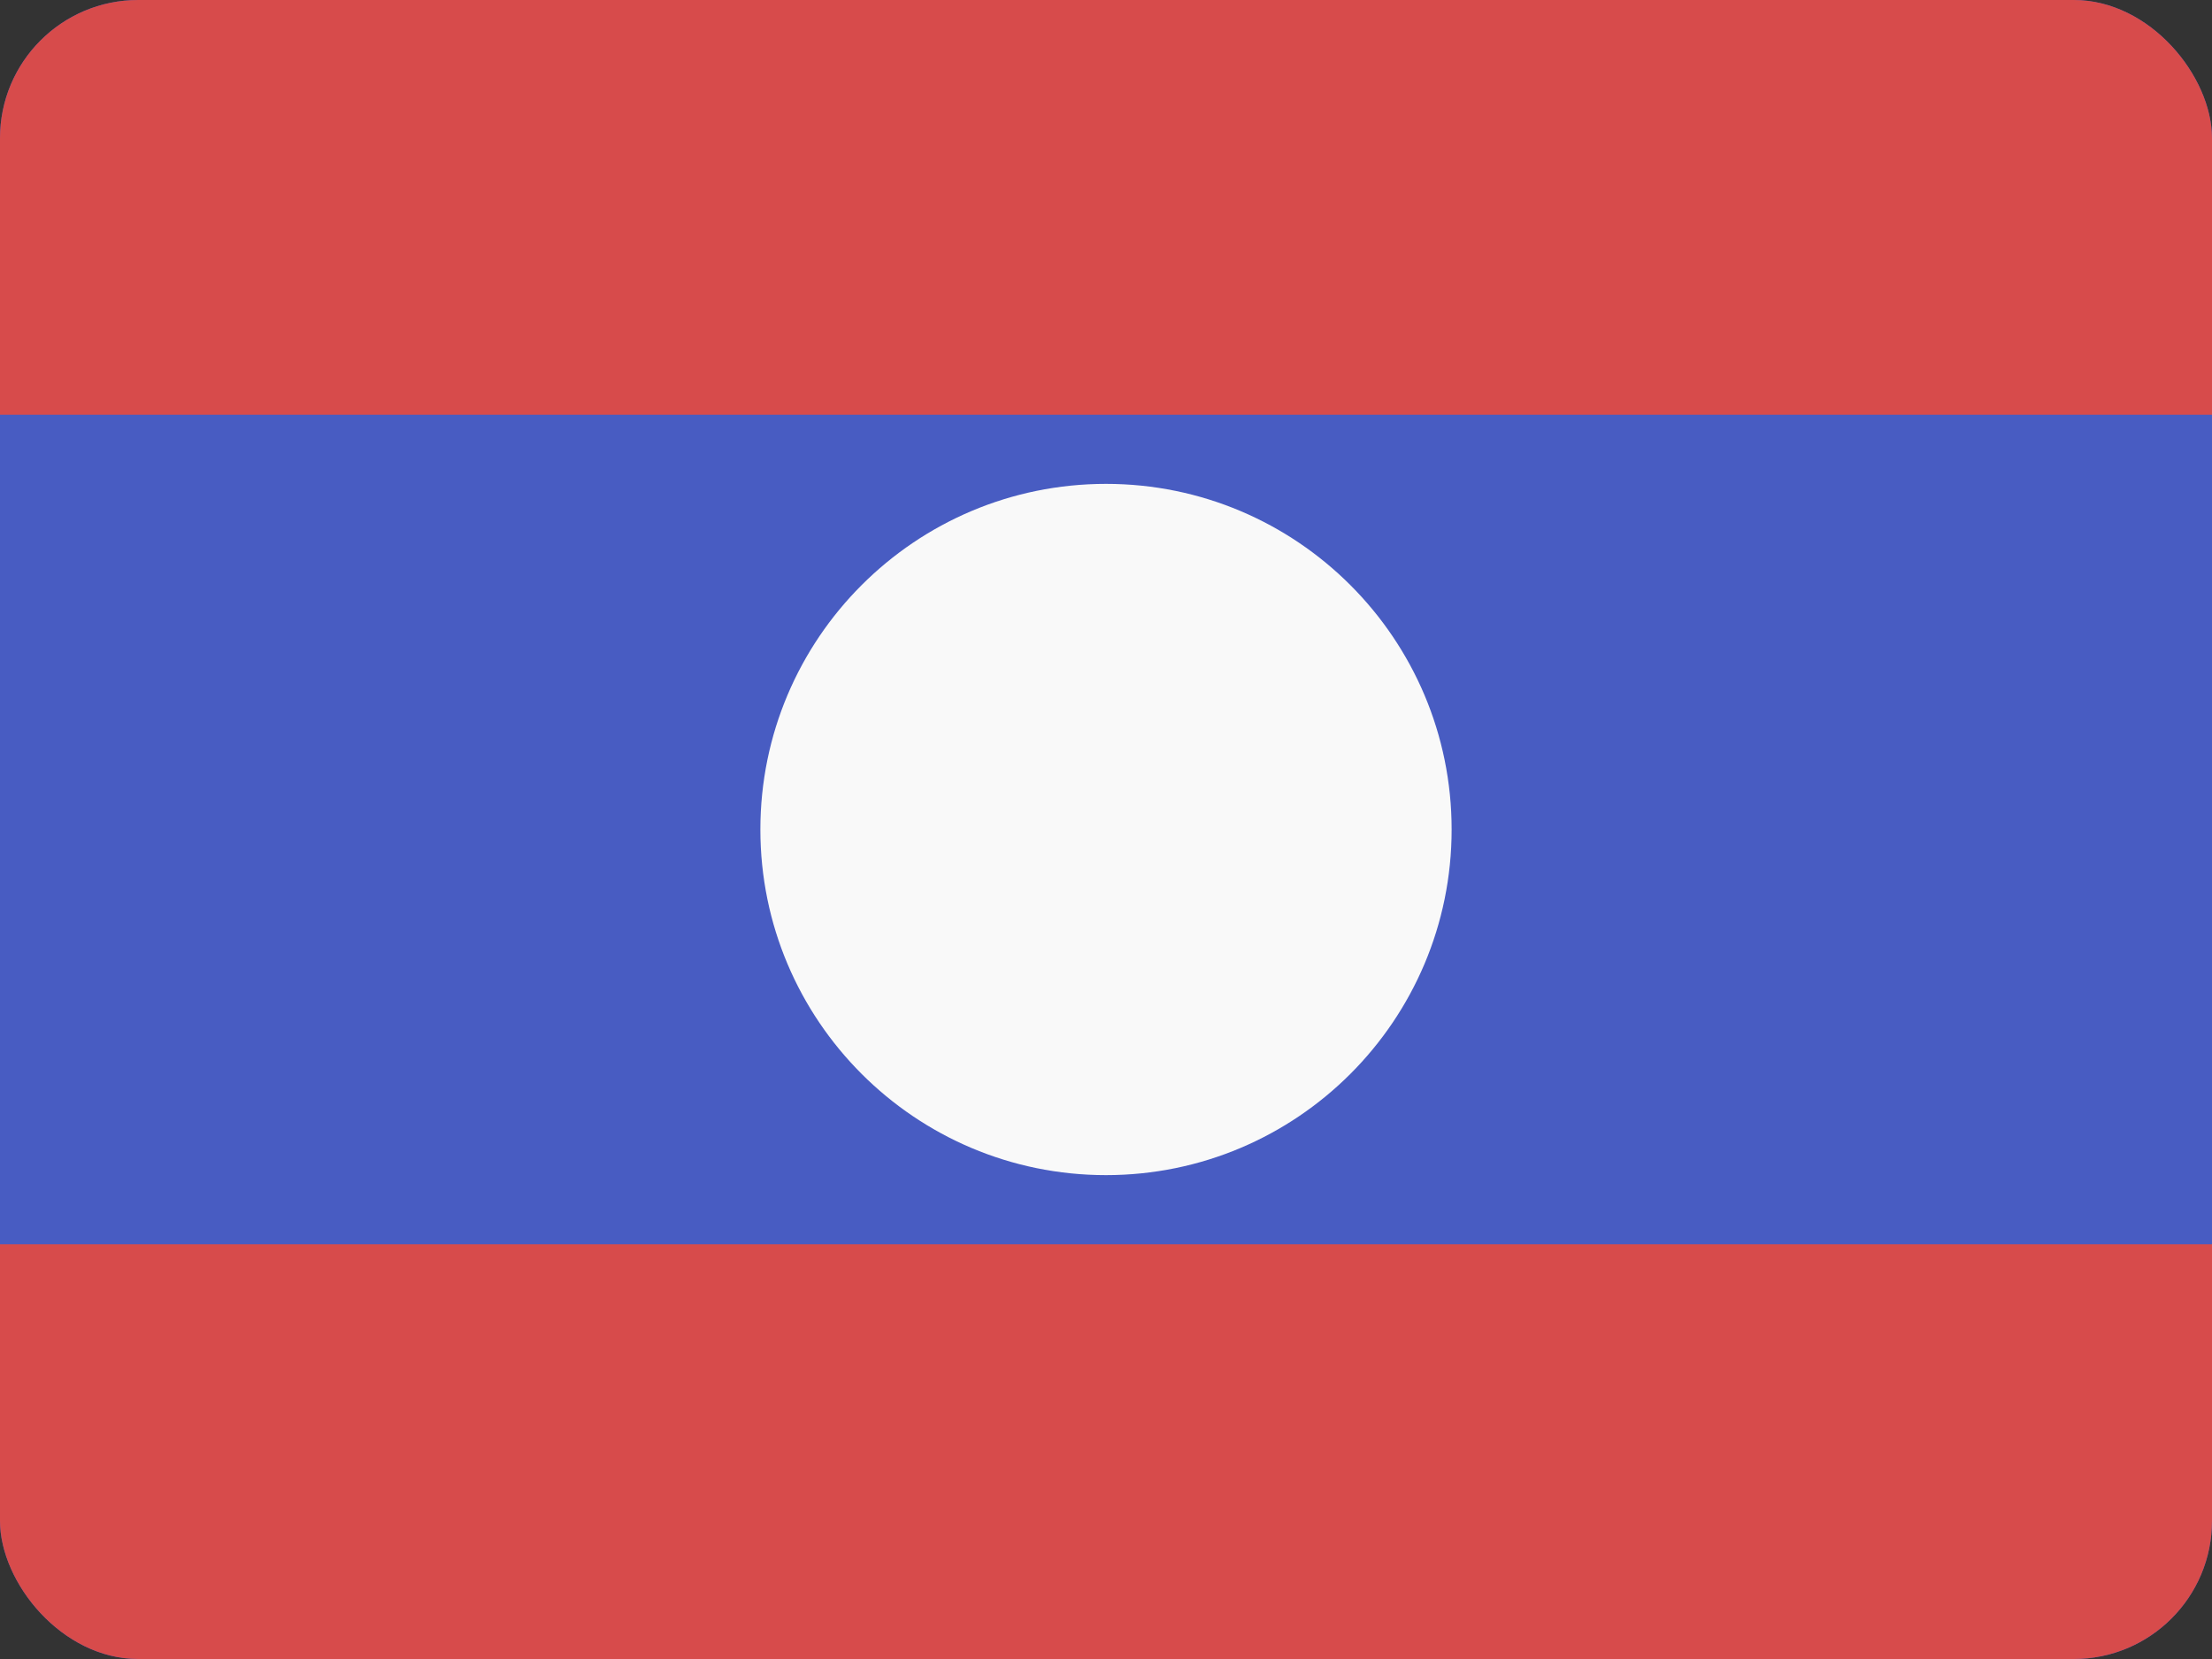 <svg width="32" height="24" viewBox="0 0 32 24" fill="none" xmlns="http://www.w3.org/2000/svg">
<rect x="0" y="0" width="32" height="24" fill="#333333" stroke="none"/>
<g clip-path="url(#clip0_440_1320)">
<rect width="32" height="24" rx="2" fill="#485CC2"/>
<path d="M0 0H32V6H0V0Z" fill="#D74B4B"/>
<path d="M0 18H32V24H0V18Z" fill="#D74B4B"/>
<path d="M21 12C21 14.761 18.761 17 16 17C13.239 17 11 14.761 11 12C11 9.239 13.239 7 16 7C18.761 7 21 9.239 21 12Z" fill="#F9F9F9"/>
</g>
<defs>
<clipPath id="clip0_440_1320">
<rect width="32" height="24" rx="2" fill="white"/>
</clipPath>
</defs>
</svg>
